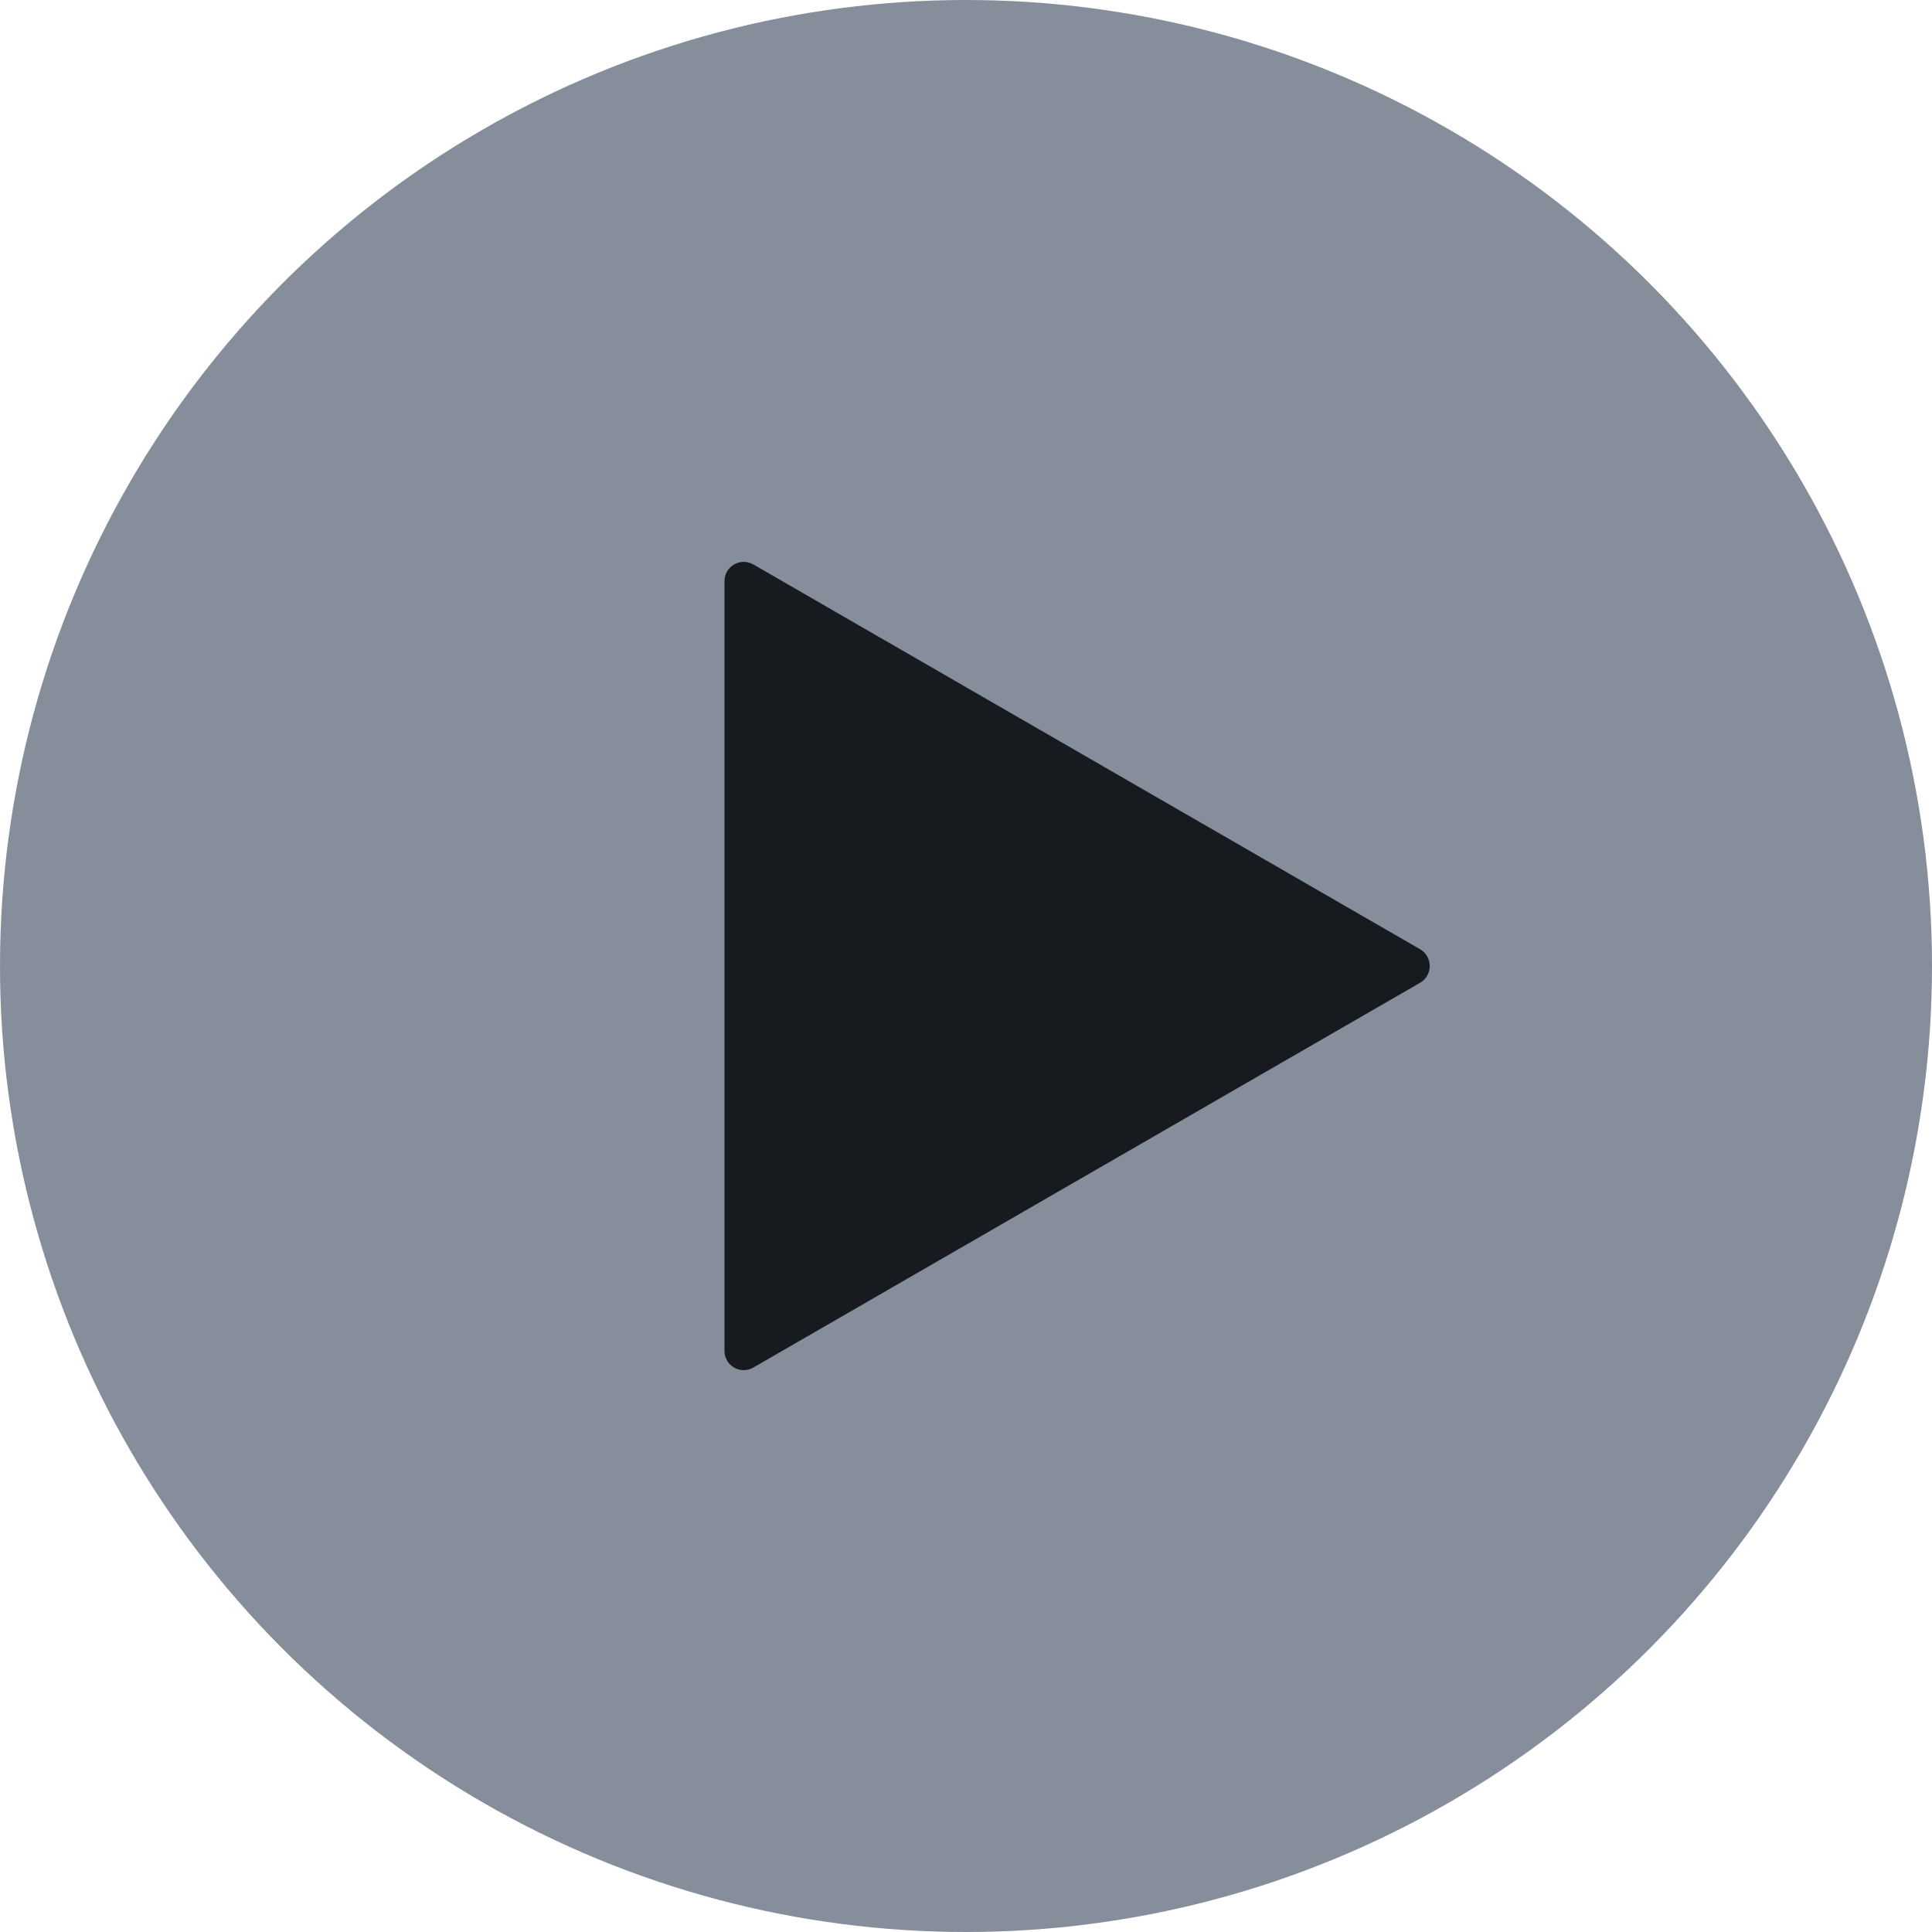 <svg width="10" height="10" viewBox="0 0 10 10" fill="none" xmlns="http://www.w3.org/2000/svg">
<circle cx="5" cy="5" r="5" fill="#868E9B"/>
<path d="M7.35 4.913C7.417 4.952 7.417 5.048 7.35 5.087L3.9 7.078C3.833 7.117 3.75 7.069 3.75 6.992L3.75 3.008C3.75 2.931 3.833 2.883 3.9 2.922L7.35 4.913Z" fill="#171A1E"/>
</svg>
